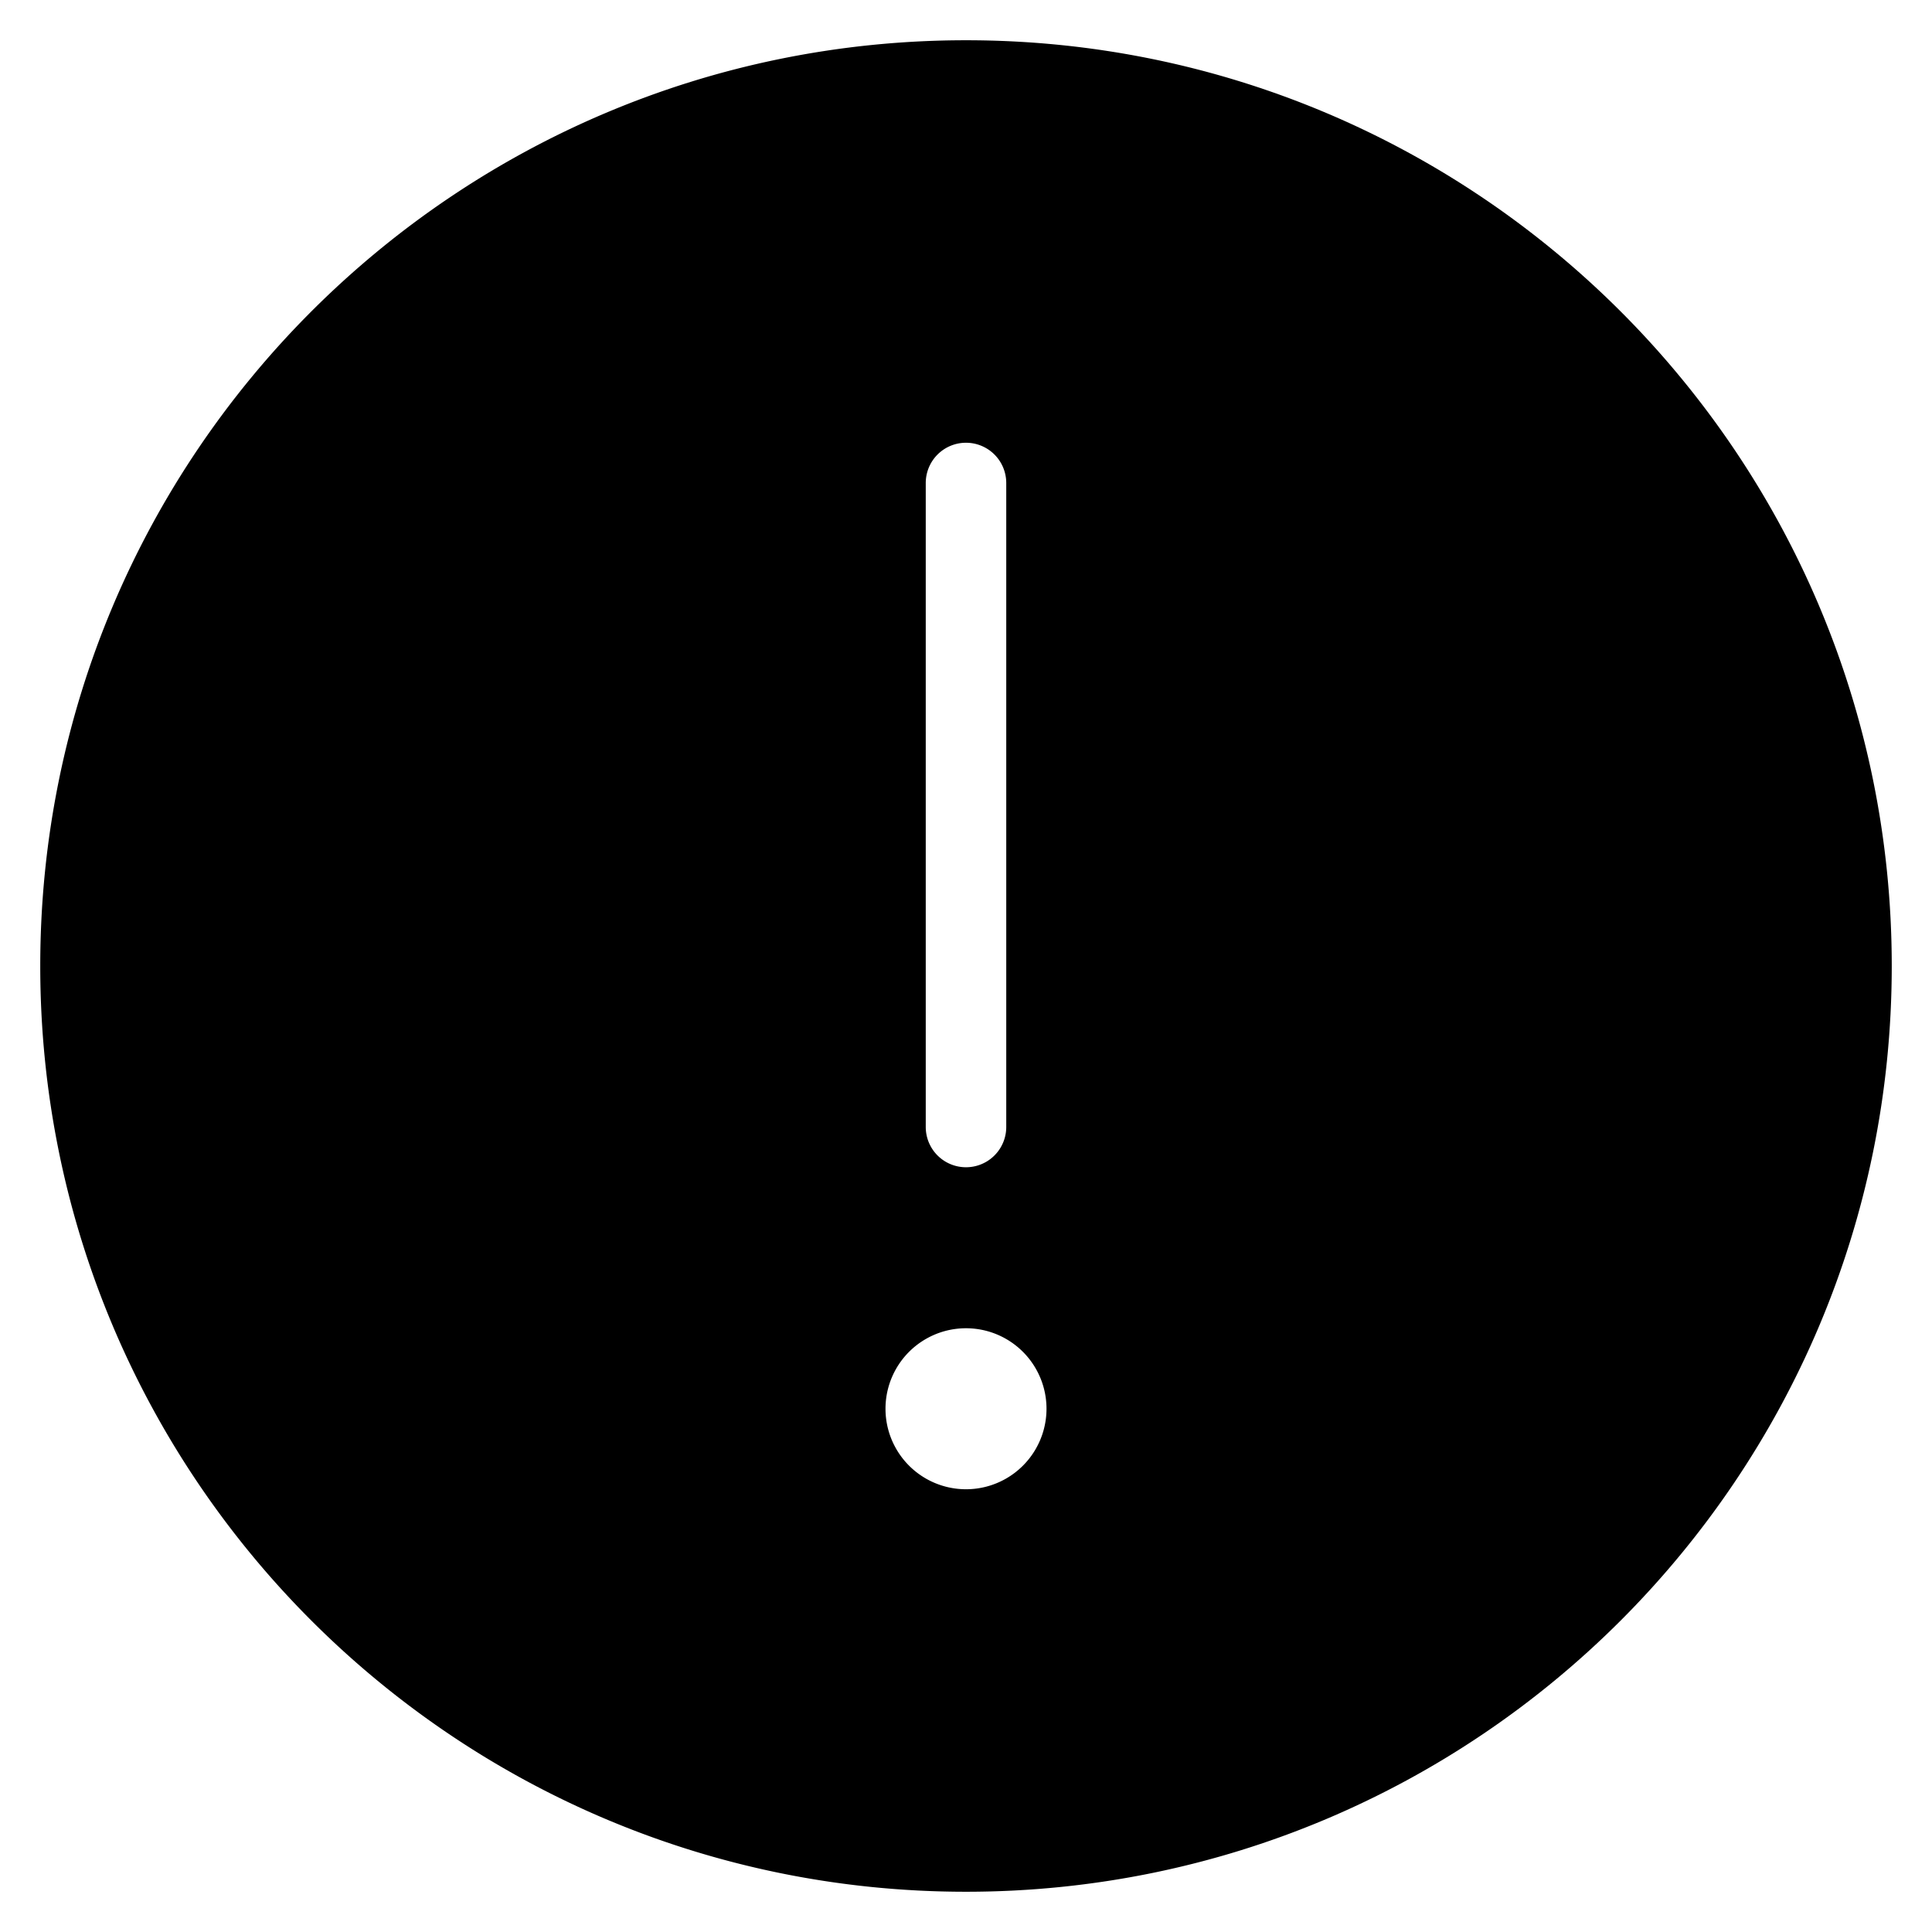 <svg width="48" height="48" viewBox="0 0 48 48" xmlns="http://www.w3.org/2000/svg" class="icon icon-error-full-lg" aria-hidden="true" focusable="false" fill="currentColor"><path fill-rule="evenodd" clip-rule="evenodd" d="M1 24C1 11.297 11.297 1 24 1s23 10.297 23 23-10.297 23-23 23S1 36.703 1 24Zm23-13a1 1 0 0 1 1 1v16a1 1 0 1 1-2 0V12a1 1 0 0 1 1-1Zm-2 24a2 2 0 1 1 4 0 2 2 0 0 1-4 0Z"/></svg>